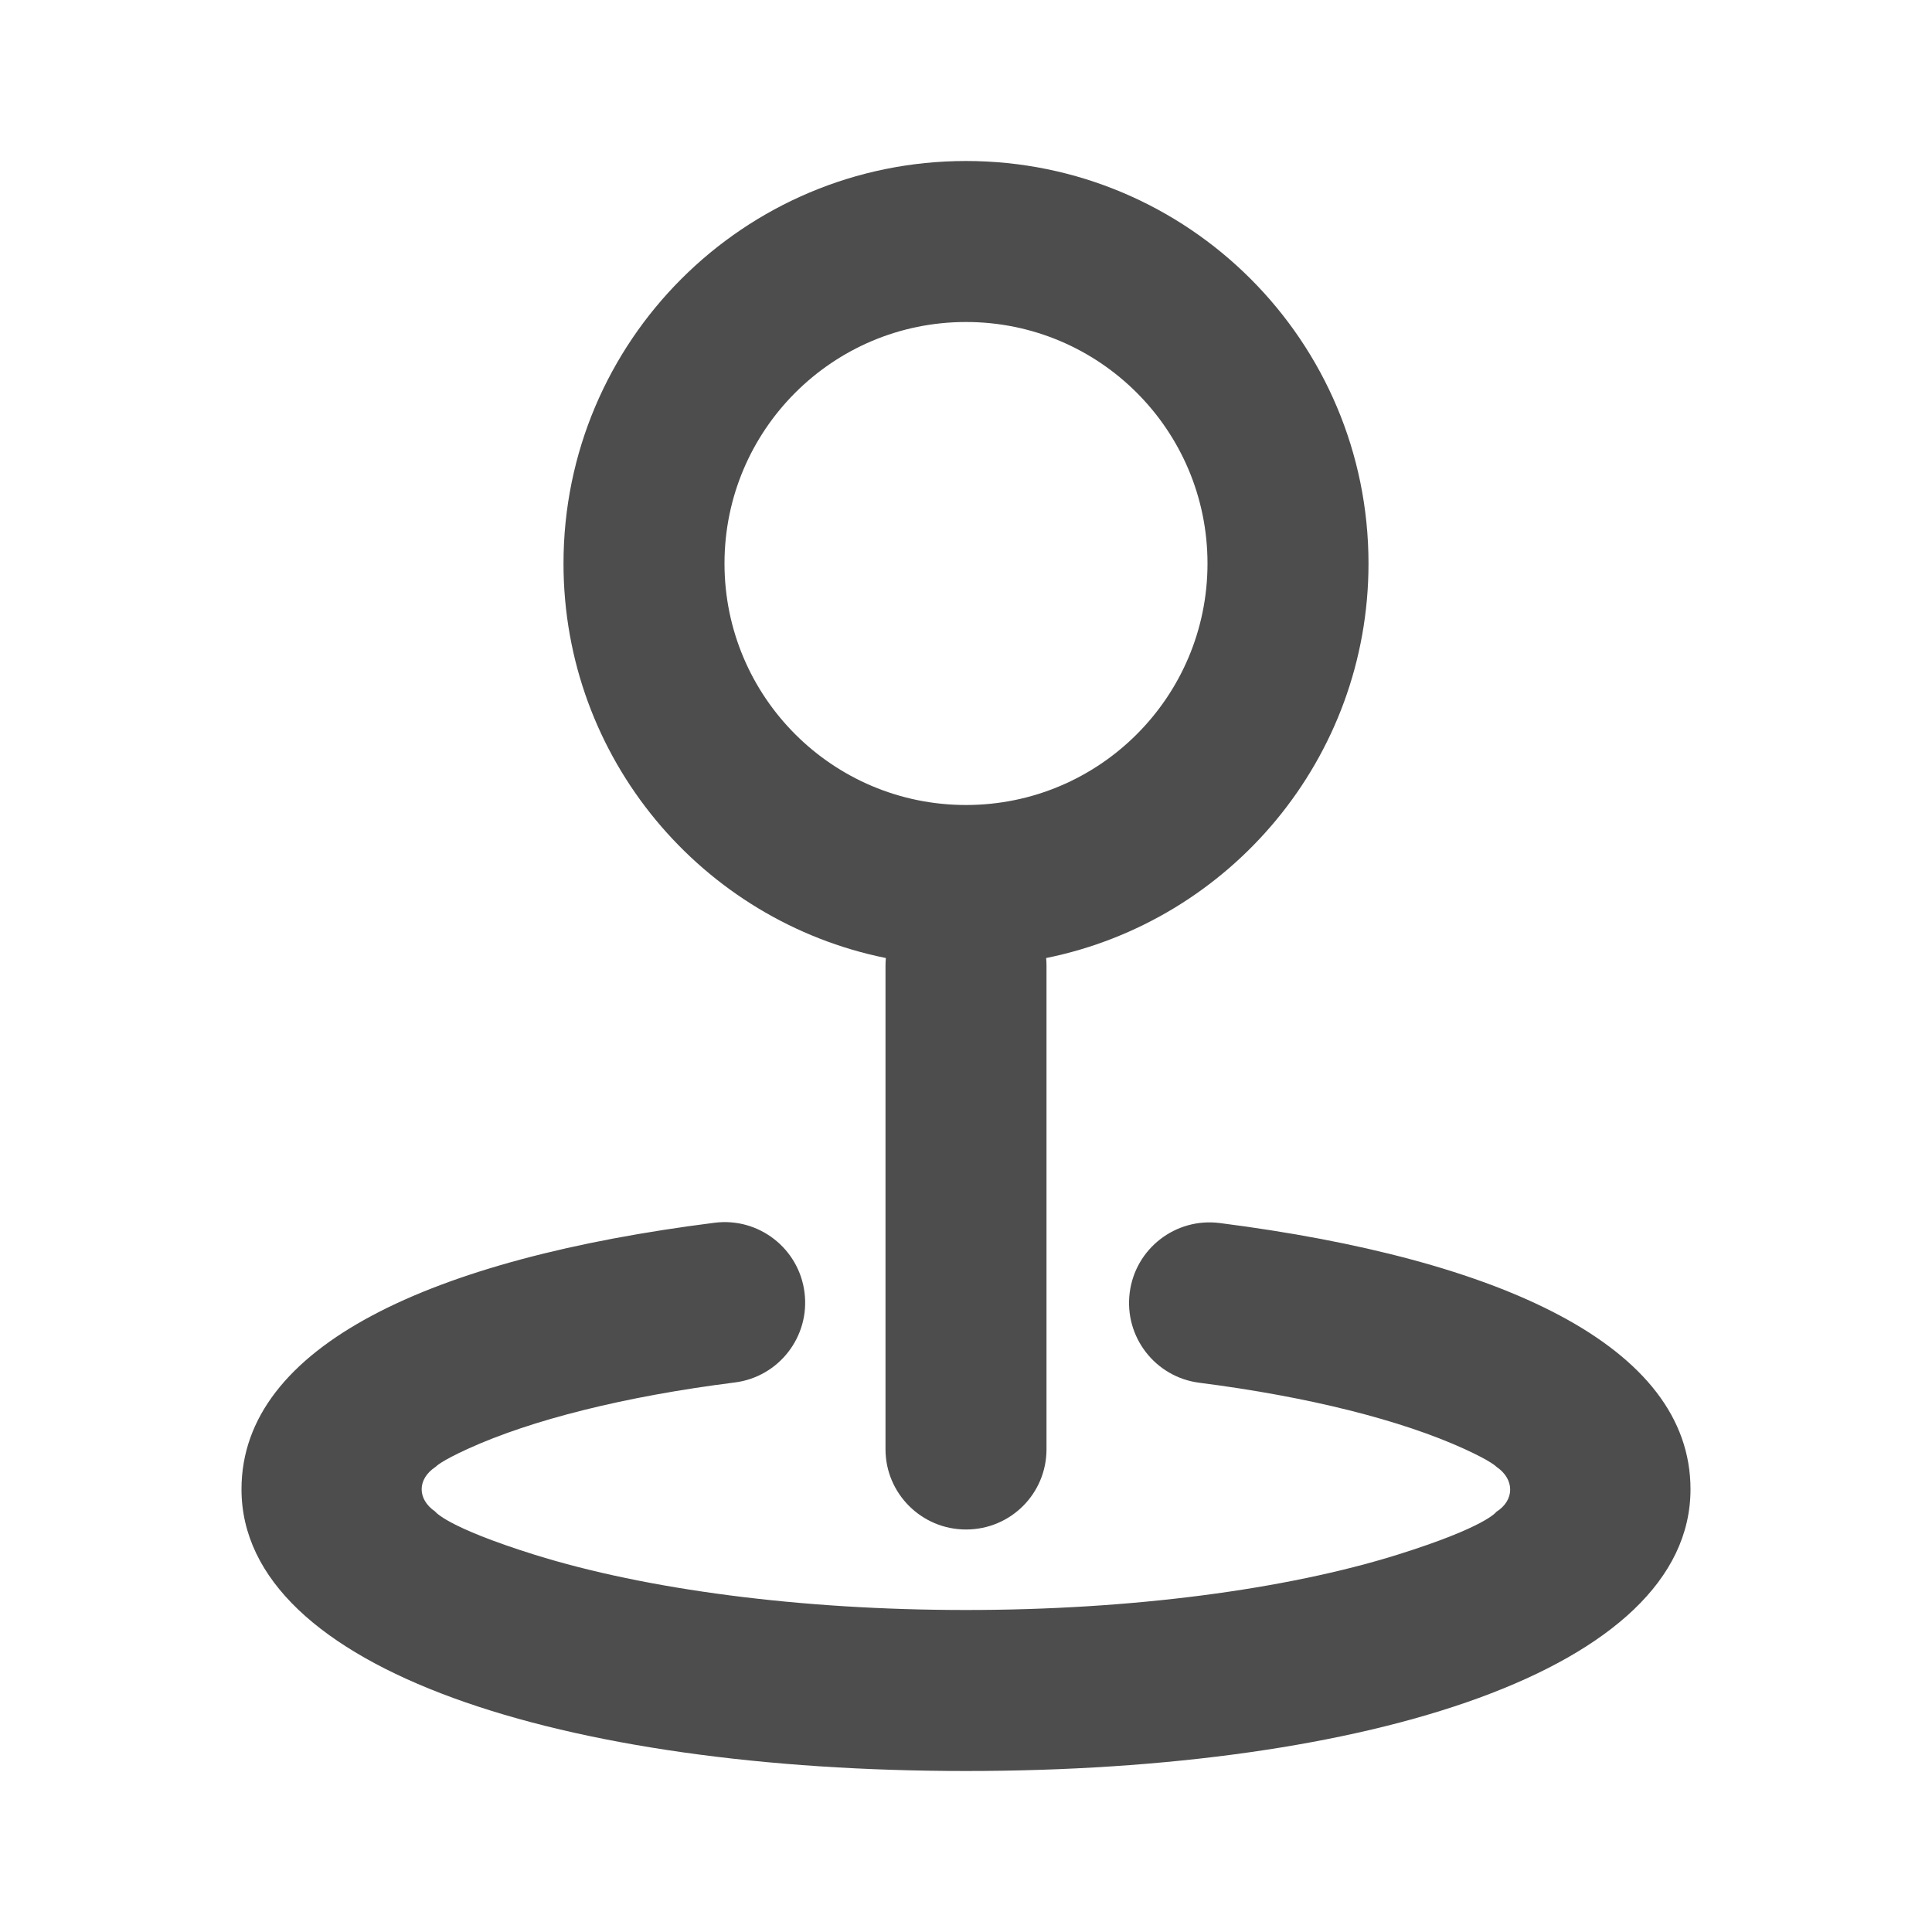 <?xml version="1.0" encoding="UTF-8"?>
<svg width="48px" height="48px" viewBox="0 0 48 48" version="1.1" xmlns="http://www.w3.org/2000/svg" xmlns:xlink="http://www.w3.org/1999/xlink">
    <!-- Generator: Sketch 40.1 (33804) - http://www.bohemiancoding.com/sketch -->
    <title>theicons.co/svg/ui-73</title>
    <desc>Created with Sketch.</desc>
    <defs></defs>
    <g id="The-Icons" stroke="none" stroke-width="1" fill="none" fill-rule="evenodd">
        <g id="v-1.0" transform="translate(-736, -2416)" fill="#4D4D4D">
            <g id="UI" transform="translate(96, 2096)">
                <g id="Pin-1" transform="translate(640, 320)">
                    <path d="M25.991,23.802 C30.56,22.879 34,18.841 34,14 C34,8.477 29.523,4 24,4 C18.477,4 14,8.477 14,14 C14,18.841 17.44,22.879 22.009,23.802 C22.003,23.865 22,23.929 22,23.994 L22,36.006 C22,37.105 22.895,38 24,38 C25.112,38 26,37.107 26,36.006 L26,23.994 C26,23.929 25.997,23.865 25.991,23.802 Z M30,14 C30,10.686 27.314,8 24,8 C20.686,8 18,10.686 18,14 C18,17.314 20.686,20 24,20 C27.314,20 30,17.314 30,14 Z M6,37 C6,41.493 14.023,44 24,44 C33.977,44 42,41.493 42,37 C42,33.435 37.274,31.276 30.304,30.386 C29.208,30.246 28.206,31.021 28.067,32.116 C27.927,33.212 28.701,34.214 29.797,34.354 C32.513,34.701 34.819,35.285 36.383,35.999 C37.072,36.314 37.181,36.444 37.181,36.444 C37.633,36.751 37.635,37.272 37.175,37.562 C37.175,37.562 36.929,37.935 34.717,38.627 C31.943,39.493 28.11,40 24,40 C19.89,40 16.057,39.493 13.283,38.627 C11.071,37.935 10.812,37.554 10.812,37.554 C10.364,37.248 10.359,36.747 10.827,36.44 C10.827,36.44 10.937,36.308 11.631,35.993 C13.205,35.276 15.525,34.692 18.255,34.347 C19.351,34.209 20.127,33.208 19.988,32.112 C19.85,31.016 18.849,30.24 17.753,30.379 C10.752,31.264 6,33.426 6,37 Z" id="Combined-Shape"></path>
                </g>
            </g>
        </g>
    </g>
</svg>